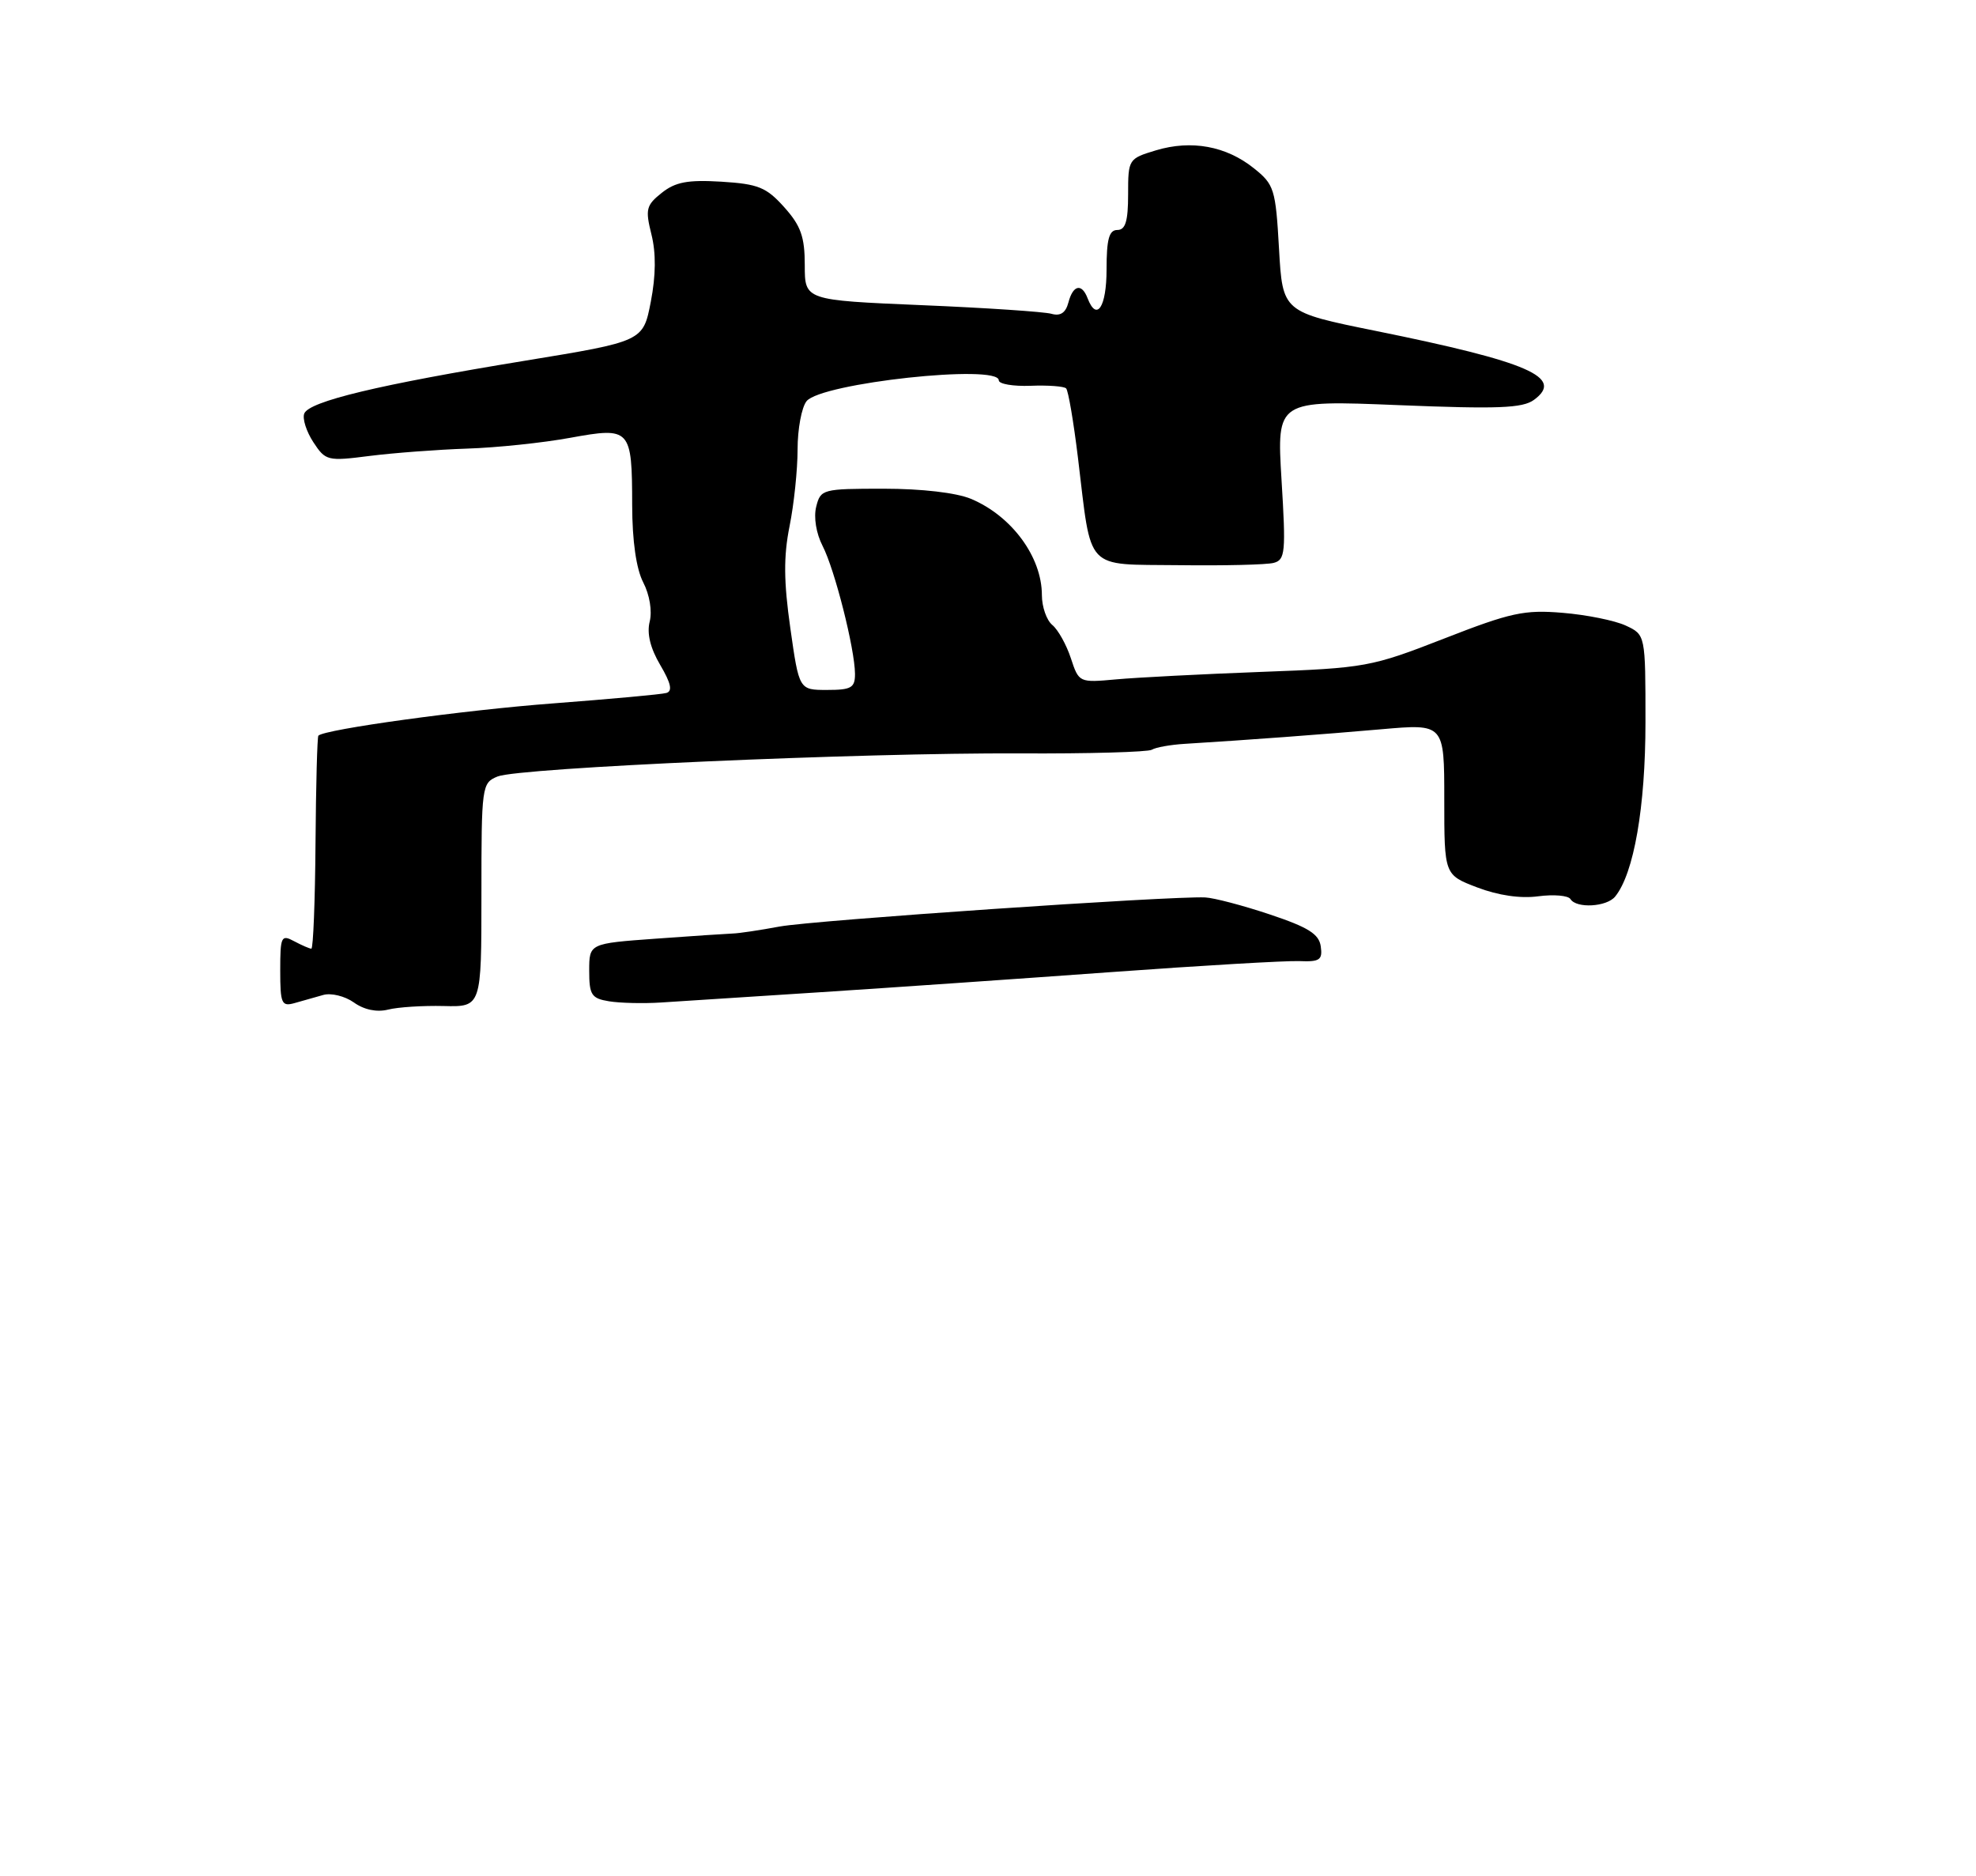 <?xml version="1.0" encoding="UTF-8" standalone="no"?>
<!DOCTYPE svg PUBLIC "-//W3C//DTD SVG 1.1//EN" "http://www.w3.org/Graphics/SVG/1.1/DTD/svg11.dtd" >
<svg xmlns="http://www.w3.org/2000/svg" xmlns:xlink="http://www.w3.org/1999/xlink" version="1.1" viewBox="0 0 275 261">
 <g >
 <path fill="currentColor"
d=" M 61.75 139.98 C 67.00 140.11 67.00 140.11 67.00 124.54 C 67.00 109.32 67.05 108.94 69.25 108.04 C 72.23 106.83 119.93 104.72 141.92 104.83 C 151.49 104.88 159.77 104.64 160.30 104.32 C 160.83 103.99 162.89 103.62 164.88 103.50 C 173.70 102.96 184.16 102.18 192.25 101.47 C 201.00 100.70 201.00 100.70 201.00 111.22 C 201.00 121.73 201.00 121.73 205.59 123.48 C 208.50 124.59 211.62 125.05 214.09 124.71 C 216.24 124.43 218.25 124.60 218.56 125.10 C 219.38 126.43 223.60 126.20 224.78 124.75 C 227.39 121.55 229.00 112.28 229.00 100.48 C 229.00 88.32 229.00 88.32 226.25 87.04 C 224.74 86.34 220.79 85.54 217.48 85.27 C 212.15 84.82 210.25 85.23 200.98 88.85 C 190.81 92.81 190.06 92.95 175.50 93.49 C 167.25 93.80 158.17 94.27 155.33 94.53 C 150.18 95.00 150.15 94.98 149.03 91.58 C 148.41 89.70 147.25 87.62 146.45 86.96 C 145.65 86.30 145.00 84.43 145.00 82.81 C 145.00 77.49 140.80 71.79 135.13 69.41 C 133.09 68.56 128.28 68.00 122.99 68.00 C 114.46 68.00 114.20 68.07 113.59 70.51 C 113.22 71.98 113.59 74.23 114.48 75.96 C 116.17 79.23 118.96 90.26 118.99 93.75 C 119.00 95.70 118.48 96.00 115.10 96.00 C 111.21 96.00 111.21 96.00 109.99 87.40 C 109.07 80.92 109.04 77.43 109.88 73.23 C 110.50 70.17 111.00 65.35 111.00 62.52 C 111.00 59.70 111.56 56.68 112.25 55.82 C 114.28 53.29 139.00 50.61 139.00 52.92 C 139.00 53.43 140.99 53.77 143.42 53.68 C 145.85 53.58 148.08 53.75 148.37 54.04 C 148.67 54.33 149.41 58.68 150.02 63.70 C 151.96 79.69 150.82 78.48 164.08 78.64 C 170.36 78.72 176.29 78.58 177.26 78.32 C 178.87 77.90 178.97 76.85 178.35 66.77 C 177.68 55.68 177.68 55.68 194.61 56.37 C 208.46 56.93 211.89 56.80 213.48 55.64 C 217.74 52.52 212.80 50.37 191.50 46.05 C 178.50 43.42 178.50 43.42 178.00 34.61 C 177.53 26.29 177.33 25.67 174.50 23.41 C 170.64 20.32 165.82 19.44 160.90 20.91 C 157.05 22.07 157.00 22.14 157.00 27.04 C 157.00 30.78 156.63 32.00 155.50 32.00 C 154.35 32.00 154.00 33.28 154.00 37.50 C 154.00 42.73 152.63 44.81 151.36 41.50 C 150.55 39.37 149.33 39.64 148.69 42.09 C 148.31 43.53 147.58 44.02 146.32 43.66 C 145.32 43.38 137.19 42.83 128.25 42.46 C 112.00 41.77 112.00 41.77 112.00 36.90 C 112.00 32.96 111.46 31.42 109.15 28.84 C 106.66 26.06 105.54 25.60 100.40 25.28 C 95.72 25.00 94.00 25.32 92.10 26.83 C 89.92 28.56 89.79 29.12 90.66 32.62 C 91.31 35.21 91.28 38.33 90.57 42.00 C 89.50 47.50 89.50 47.50 73.01 50.20 C 52.72 53.52 42.99 55.85 42.34 57.55 C 42.07 58.26 42.64 60.05 43.61 61.53 C 45.31 64.12 45.58 64.19 51.44 63.44 C 54.77 63.02 60.88 62.56 65.00 62.42 C 69.12 62.29 75.58 61.61 79.34 60.92 C 87.76 59.39 87.96 59.60 87.98 70.30 C 87.99 75.30 88.55 79.16 89.52 81.04 C 90.41 82.76 90.78 85.02 90.42 86.48 C 90.00 88.13 90.50 90.18 91.88 92.52 C 93.38 95.06 93.62 96.17 92.74 96.42 C 92.06 96.62 84.97 97.26 77.00 97.87 C 64.60 98.80 45.20 101.47 44.31 102.36 C 44.15 102.51 43.97 109.25 43.91 117.32 C 43.85 125.39 43.59 132.00 43.33 132.00 C 43.08 132.00 42.00 131.53 40.93 130.96 C 39.14 130.00 39.00 130.30 39.00 135.03 C 39.00 139.66 39.19 140.08 41.00 139.57 C 42.10 139.26 43.90 138.75 44.99 138.44 C 46.08 138.13 48.00 138.60 49.24 139.48 C 50.66 140.50 52.43 140.87 54.00 140.48 C 55.38 140.13 58.86 139.91 61.75 139.98 Z  M 114.00 138.07 C 123.62 137.45 141.85 136.19 154.50 135.27 C 167.15 134.35 178.99 133.66 180.81 133.73 C 183.67 133.85 184.08 133.57 183.81 131.68 C 183.57 129.96 182.06 129.02 176.73 127.24 C 173.00 125.99 168.95 124.93 167.73 124.87 C 162.97 124.65 113.23 128.05 108.50 128.92 C 105.75 129.43 102.83 129.87 102.00 129.89 C 101.17 129.92 96.34 130.24 91.25 130.61 C 82.00 131.28 82.00 131.28 82.00 135.07 C 82.00 138.43 82.31 138.92 84.75 139.32 C 86.26 139.57 89.53 139.65 92.00 139.49 C 94.47 139.33 104.38 138.69 114.00 138.07 Z "/>
</g>
</svg>